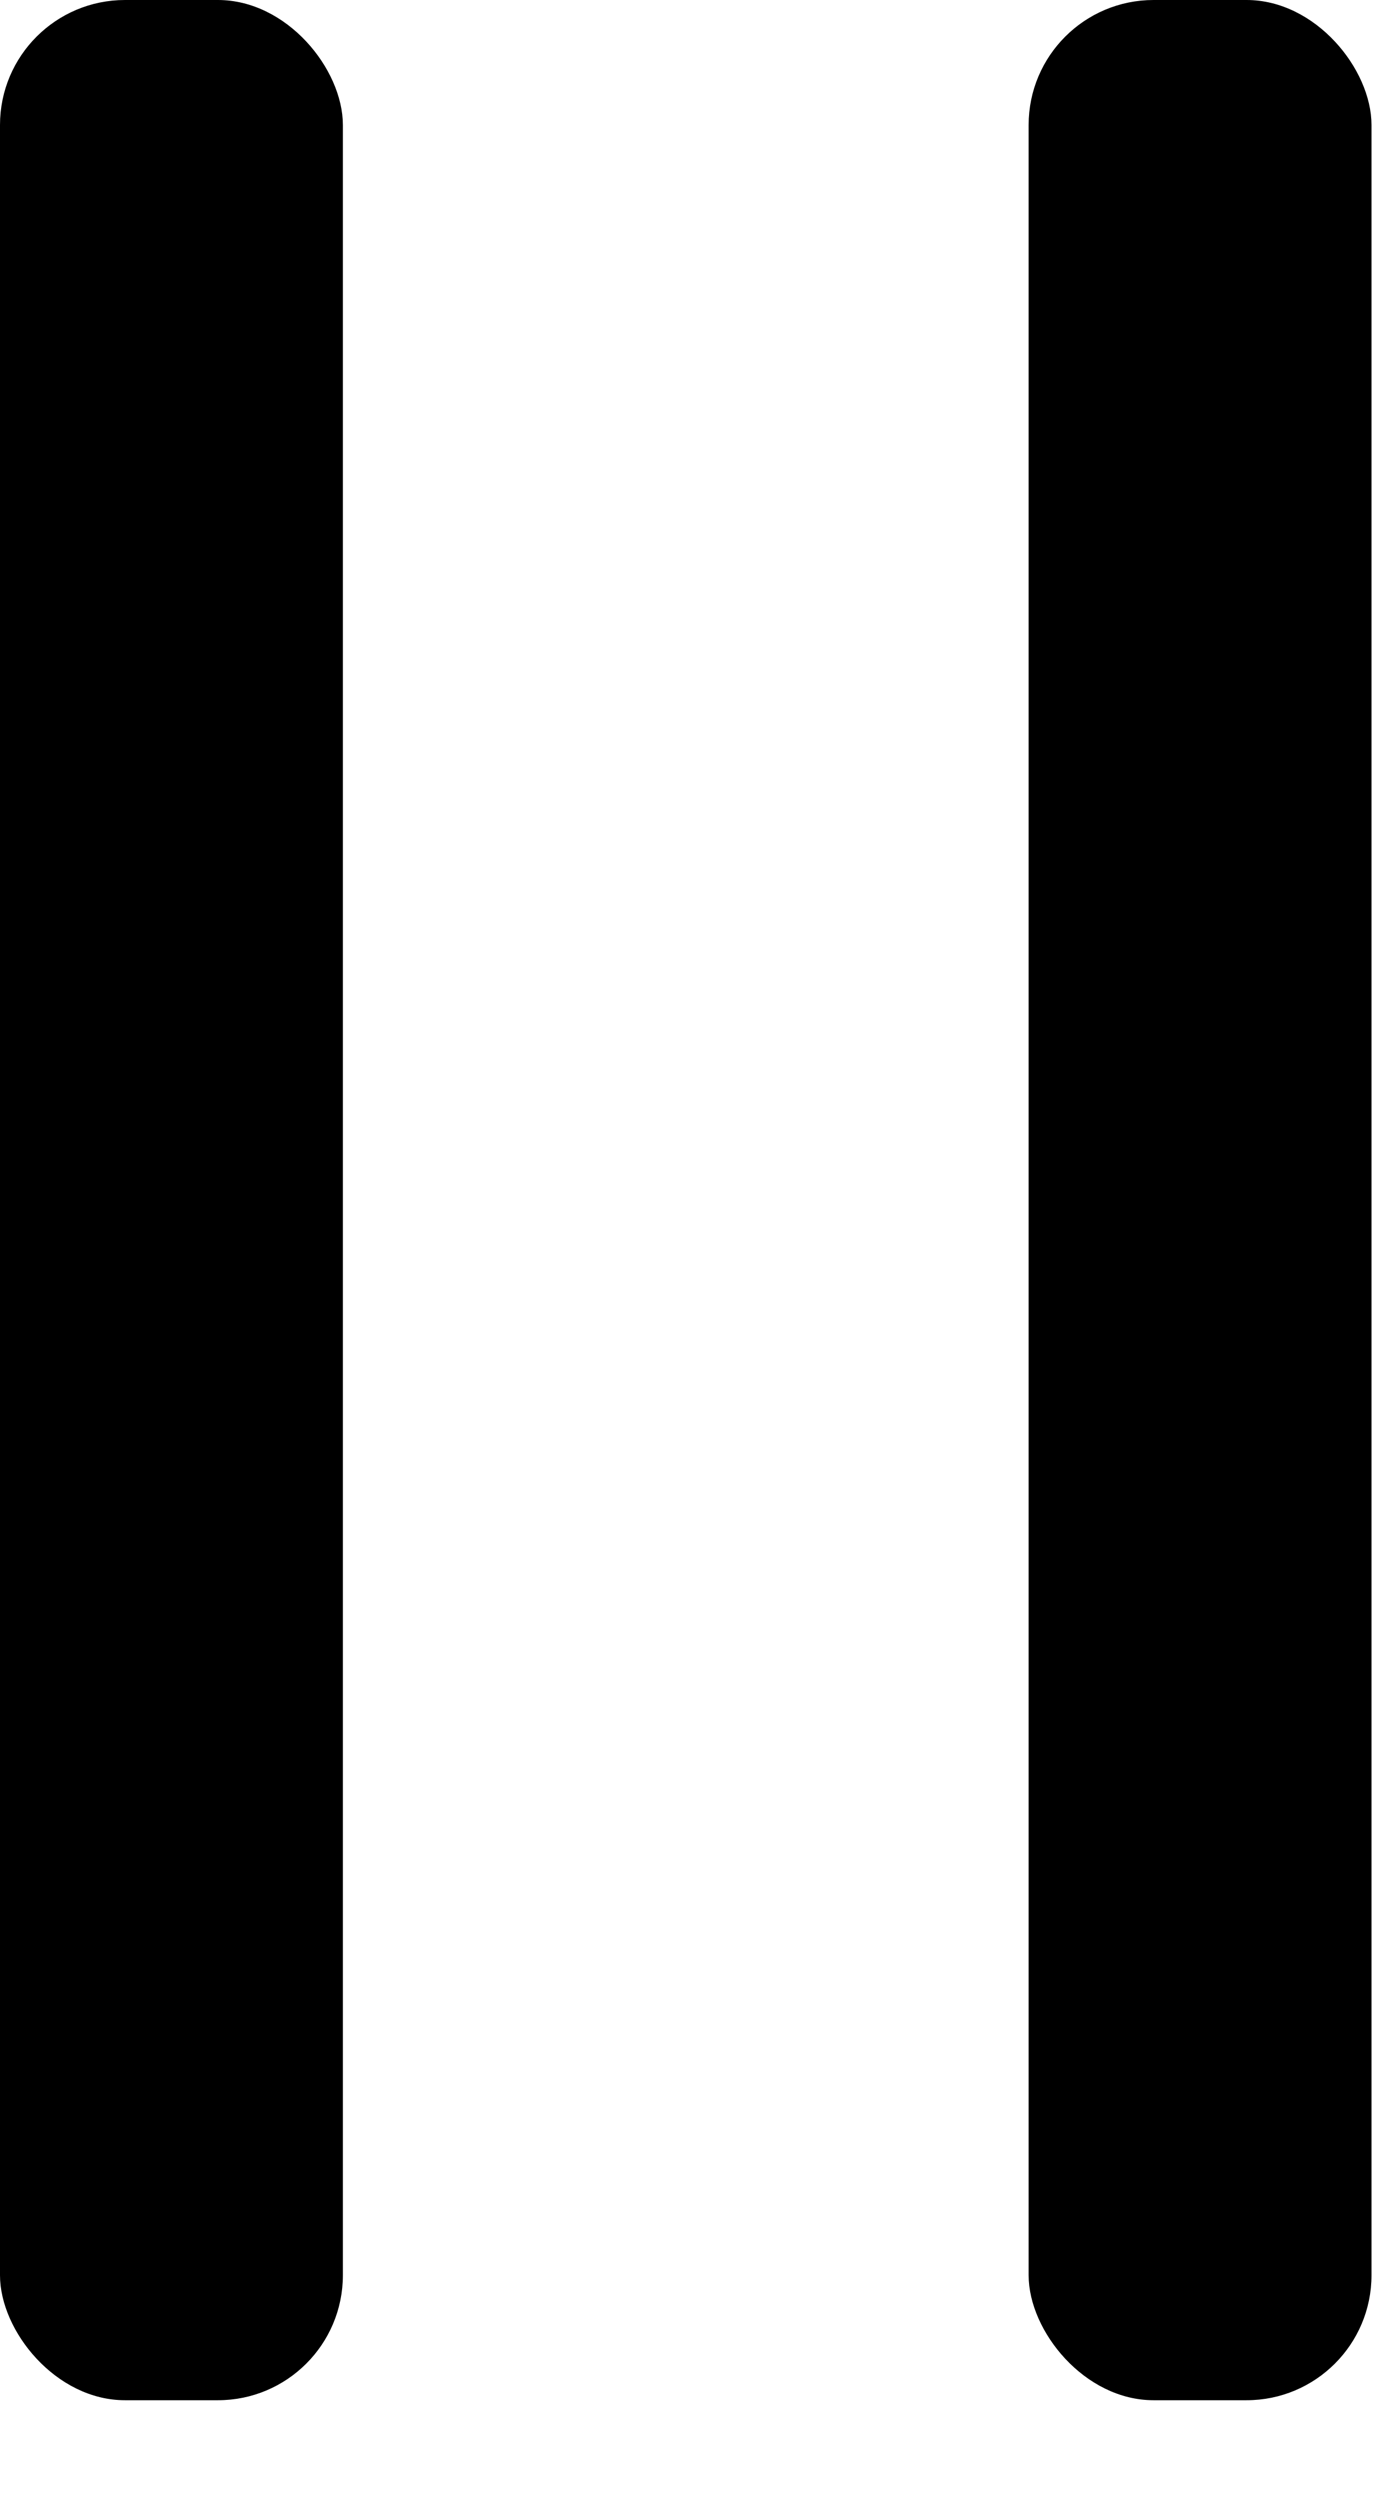 <?xml version="1.0" encoding="UTF-8"?>
<svg width="11px" height="20px" viewBox="0 0 11 20" version="1.1" xmlns="http://www.w3.org/2000/svg" xmlns:xlink="http://www.w3.org/1999/xlink">
    <!-- Generator: sketchtool 64 (101010) - https://sketch.com -->
    <title>6A581EC8-4AC5-482B-981B-10509782D926</title>
    <desc>Created with sketchtool.</desc>
    <g id="assets" stroke="none" stroke-width="1" fill="none" fill-rule="evenodd">
        <g transform="translate(-141, -389)" fill="#000000" id="pause-icon">
            <g transform="translate(141, 389)">
                <rect id="Rectangle" x="5.12923037e-14" y="-9.05941988e-14" width="2.743" height="19.2" rx="1"></rect>
                <rect id="Rectangle-Copy" x="8.229" y="-9.05941988e-14" width="2.743" height="19.2" rx="1"></rect>
            </g>
        </g>
    </g>
</svg>